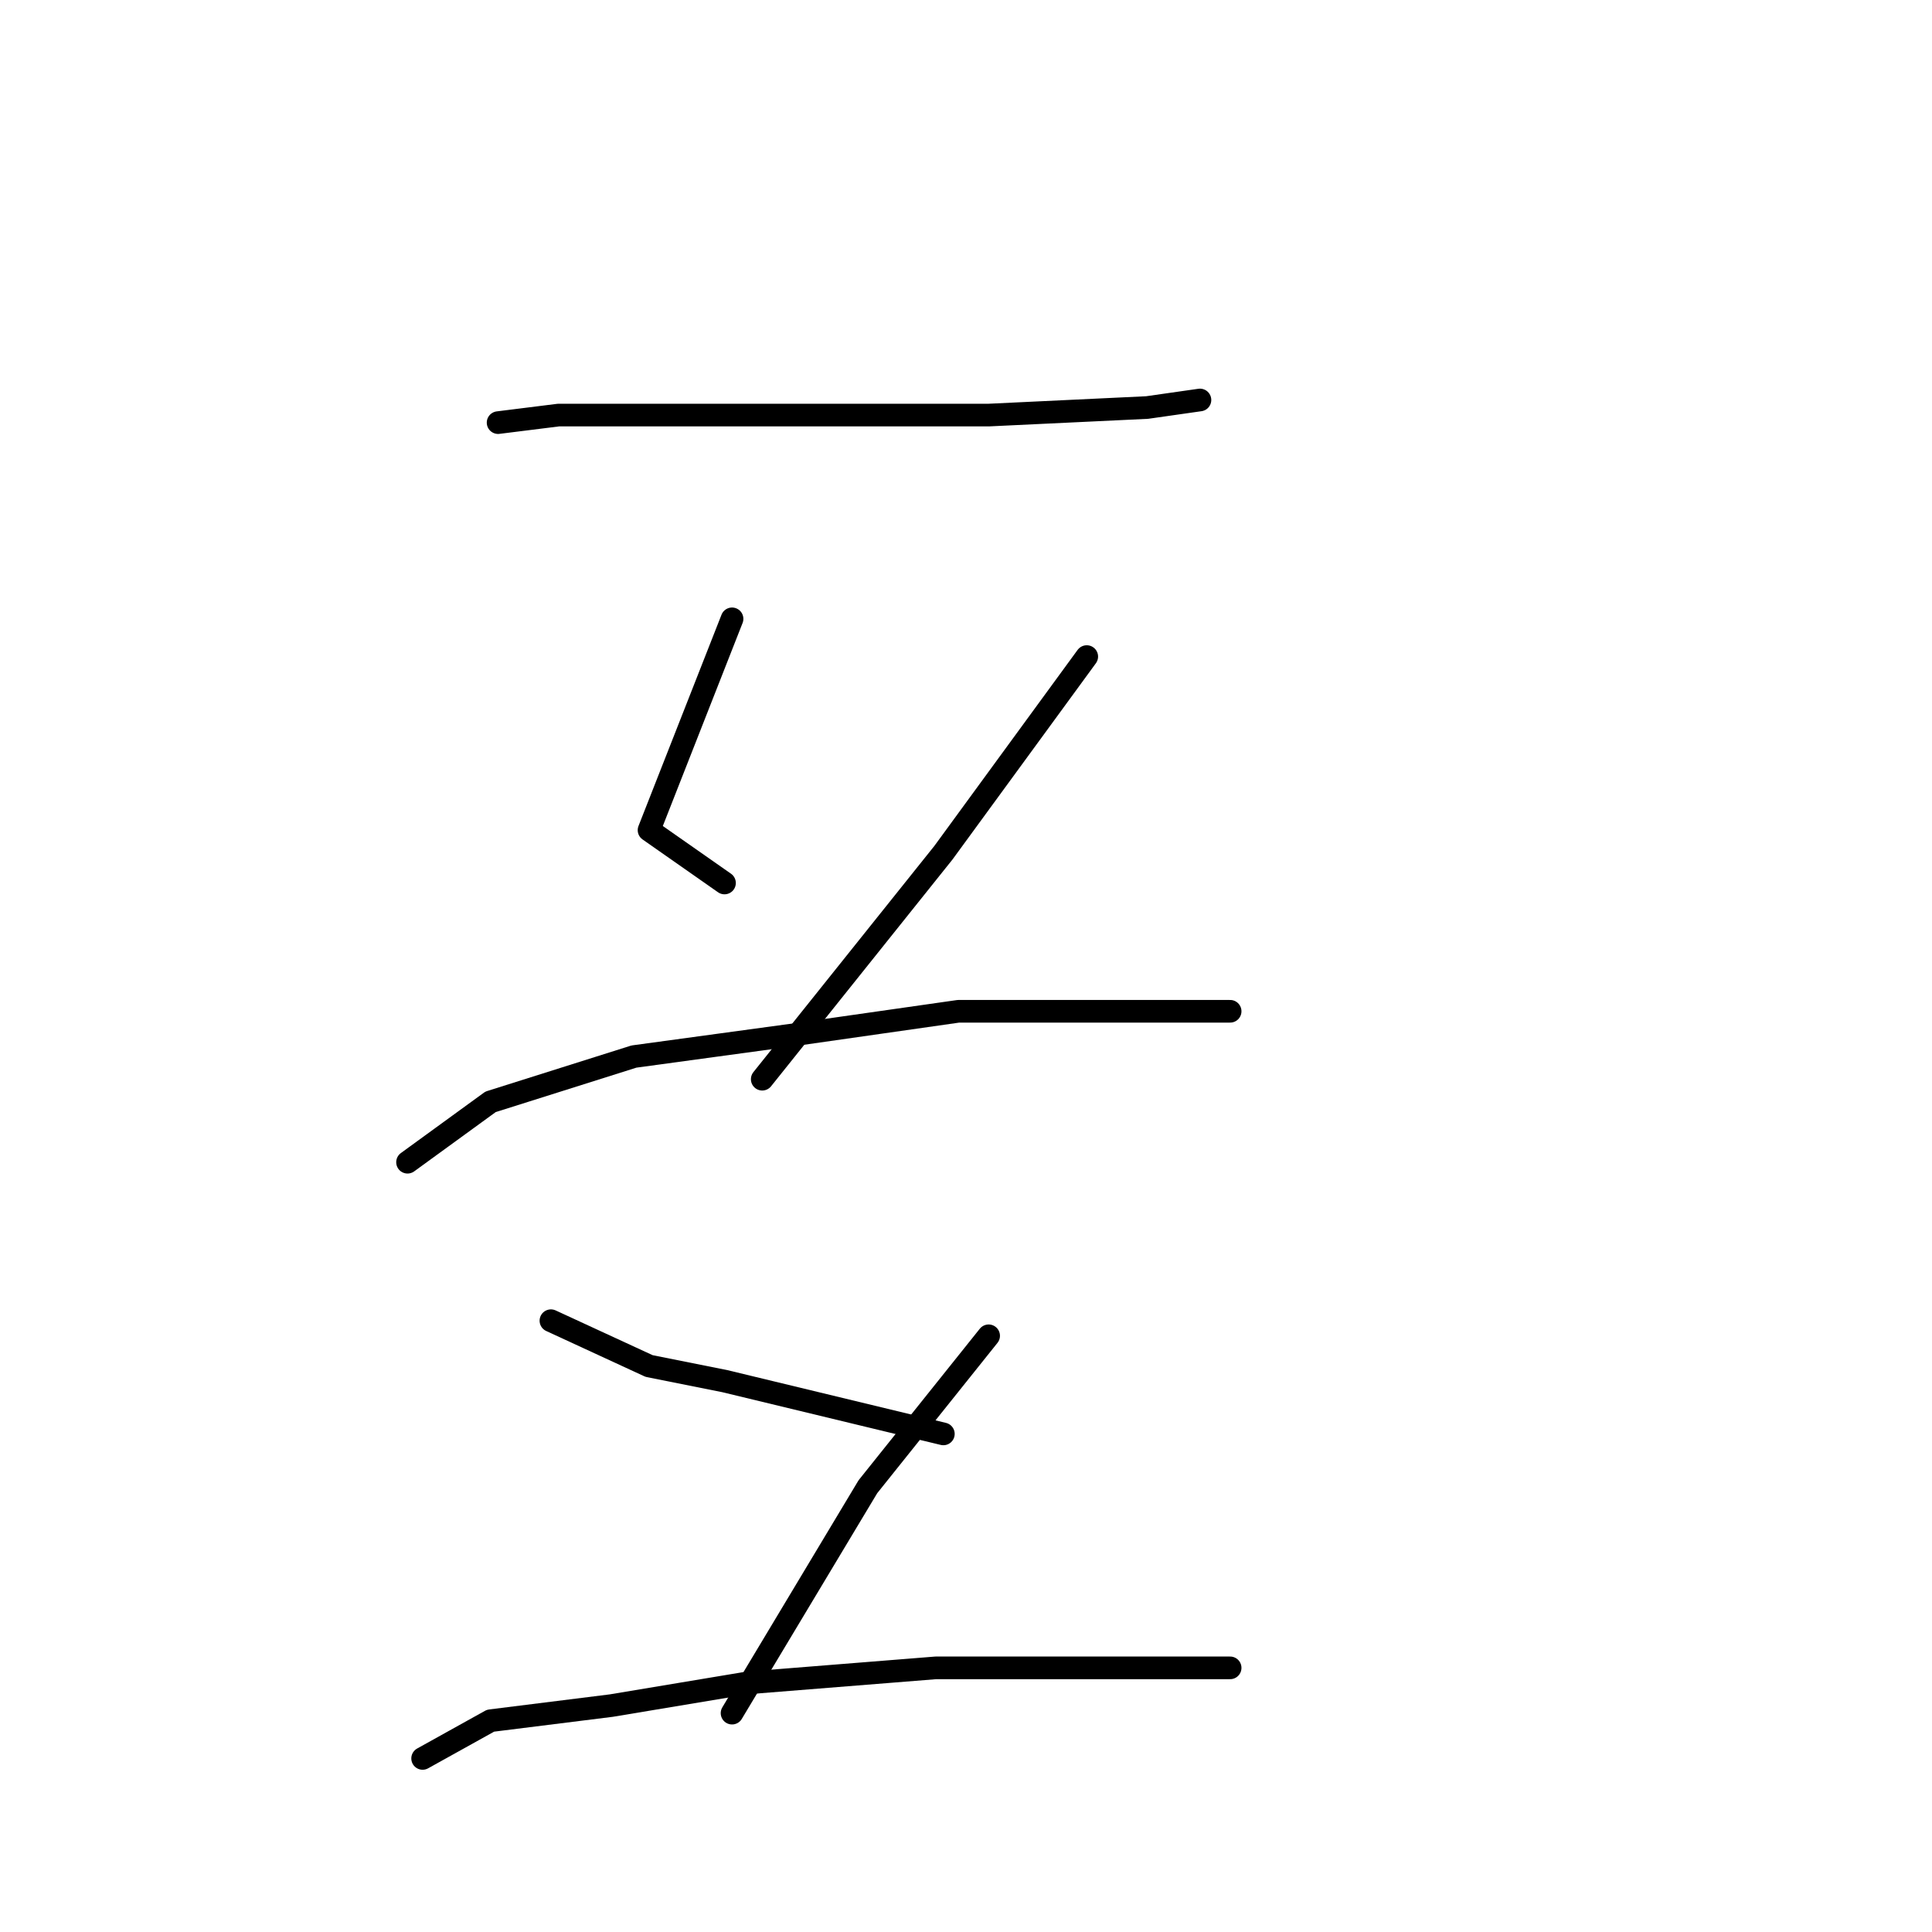 <?xml version="1.0" standalone="no"?>
    <svg width="256" height="256" xmlns="http://www.w3.org/2000/svg" version="1.1">
    <polyline stroke="black" stroke-width="3" stroke-linecap="round" fill="transparent" stroke-linejoin="round" points="66 56 74 55 82 55 94 55 120 55 131 55 152 54 159 53 159 53 " />
        <polyline stroke="black" stroke-width="3" stroke-linecap="round" fill="transparent" stroke-linejoin="round" points="97 82 86 110 96 117 96 117 " />
        <polyline stroke="black" stroke-width="3" stroke-linecap="round" fill="transparent" stroke-linejoin="round" points="144 87 125 113 109 133 101 143 101 143 " />
        <polyline stroke="black" stroke-width="3" stroke-linecap="round" fill="transparent" stroke-linejoin="round" points="54 154 65 146 84 140 106 137 127 134 148 134 163 134 163 134 " />
        <polyline stroke="black" stroke-width="3" stroke-linecap="round" fill="transparent" stroke-linejoin="round" points="73 175 86 181 96 183 125 190 125 190 " />
        <polyline stroke="black" stroke-width="3" stroke-linecap="round" fill="transparent" stroke-linejoin="round" points="131 177 115 197 106 212 97 227 97 227 " />
        <polyline stroke="black" stroke-width="3" stroke-linecap="round" fill="transparent" stroke-linejoin="round" points="56 233 65 228 81 226 99 223 124 221 150 221 163 221 163 221 " />
        </svg>